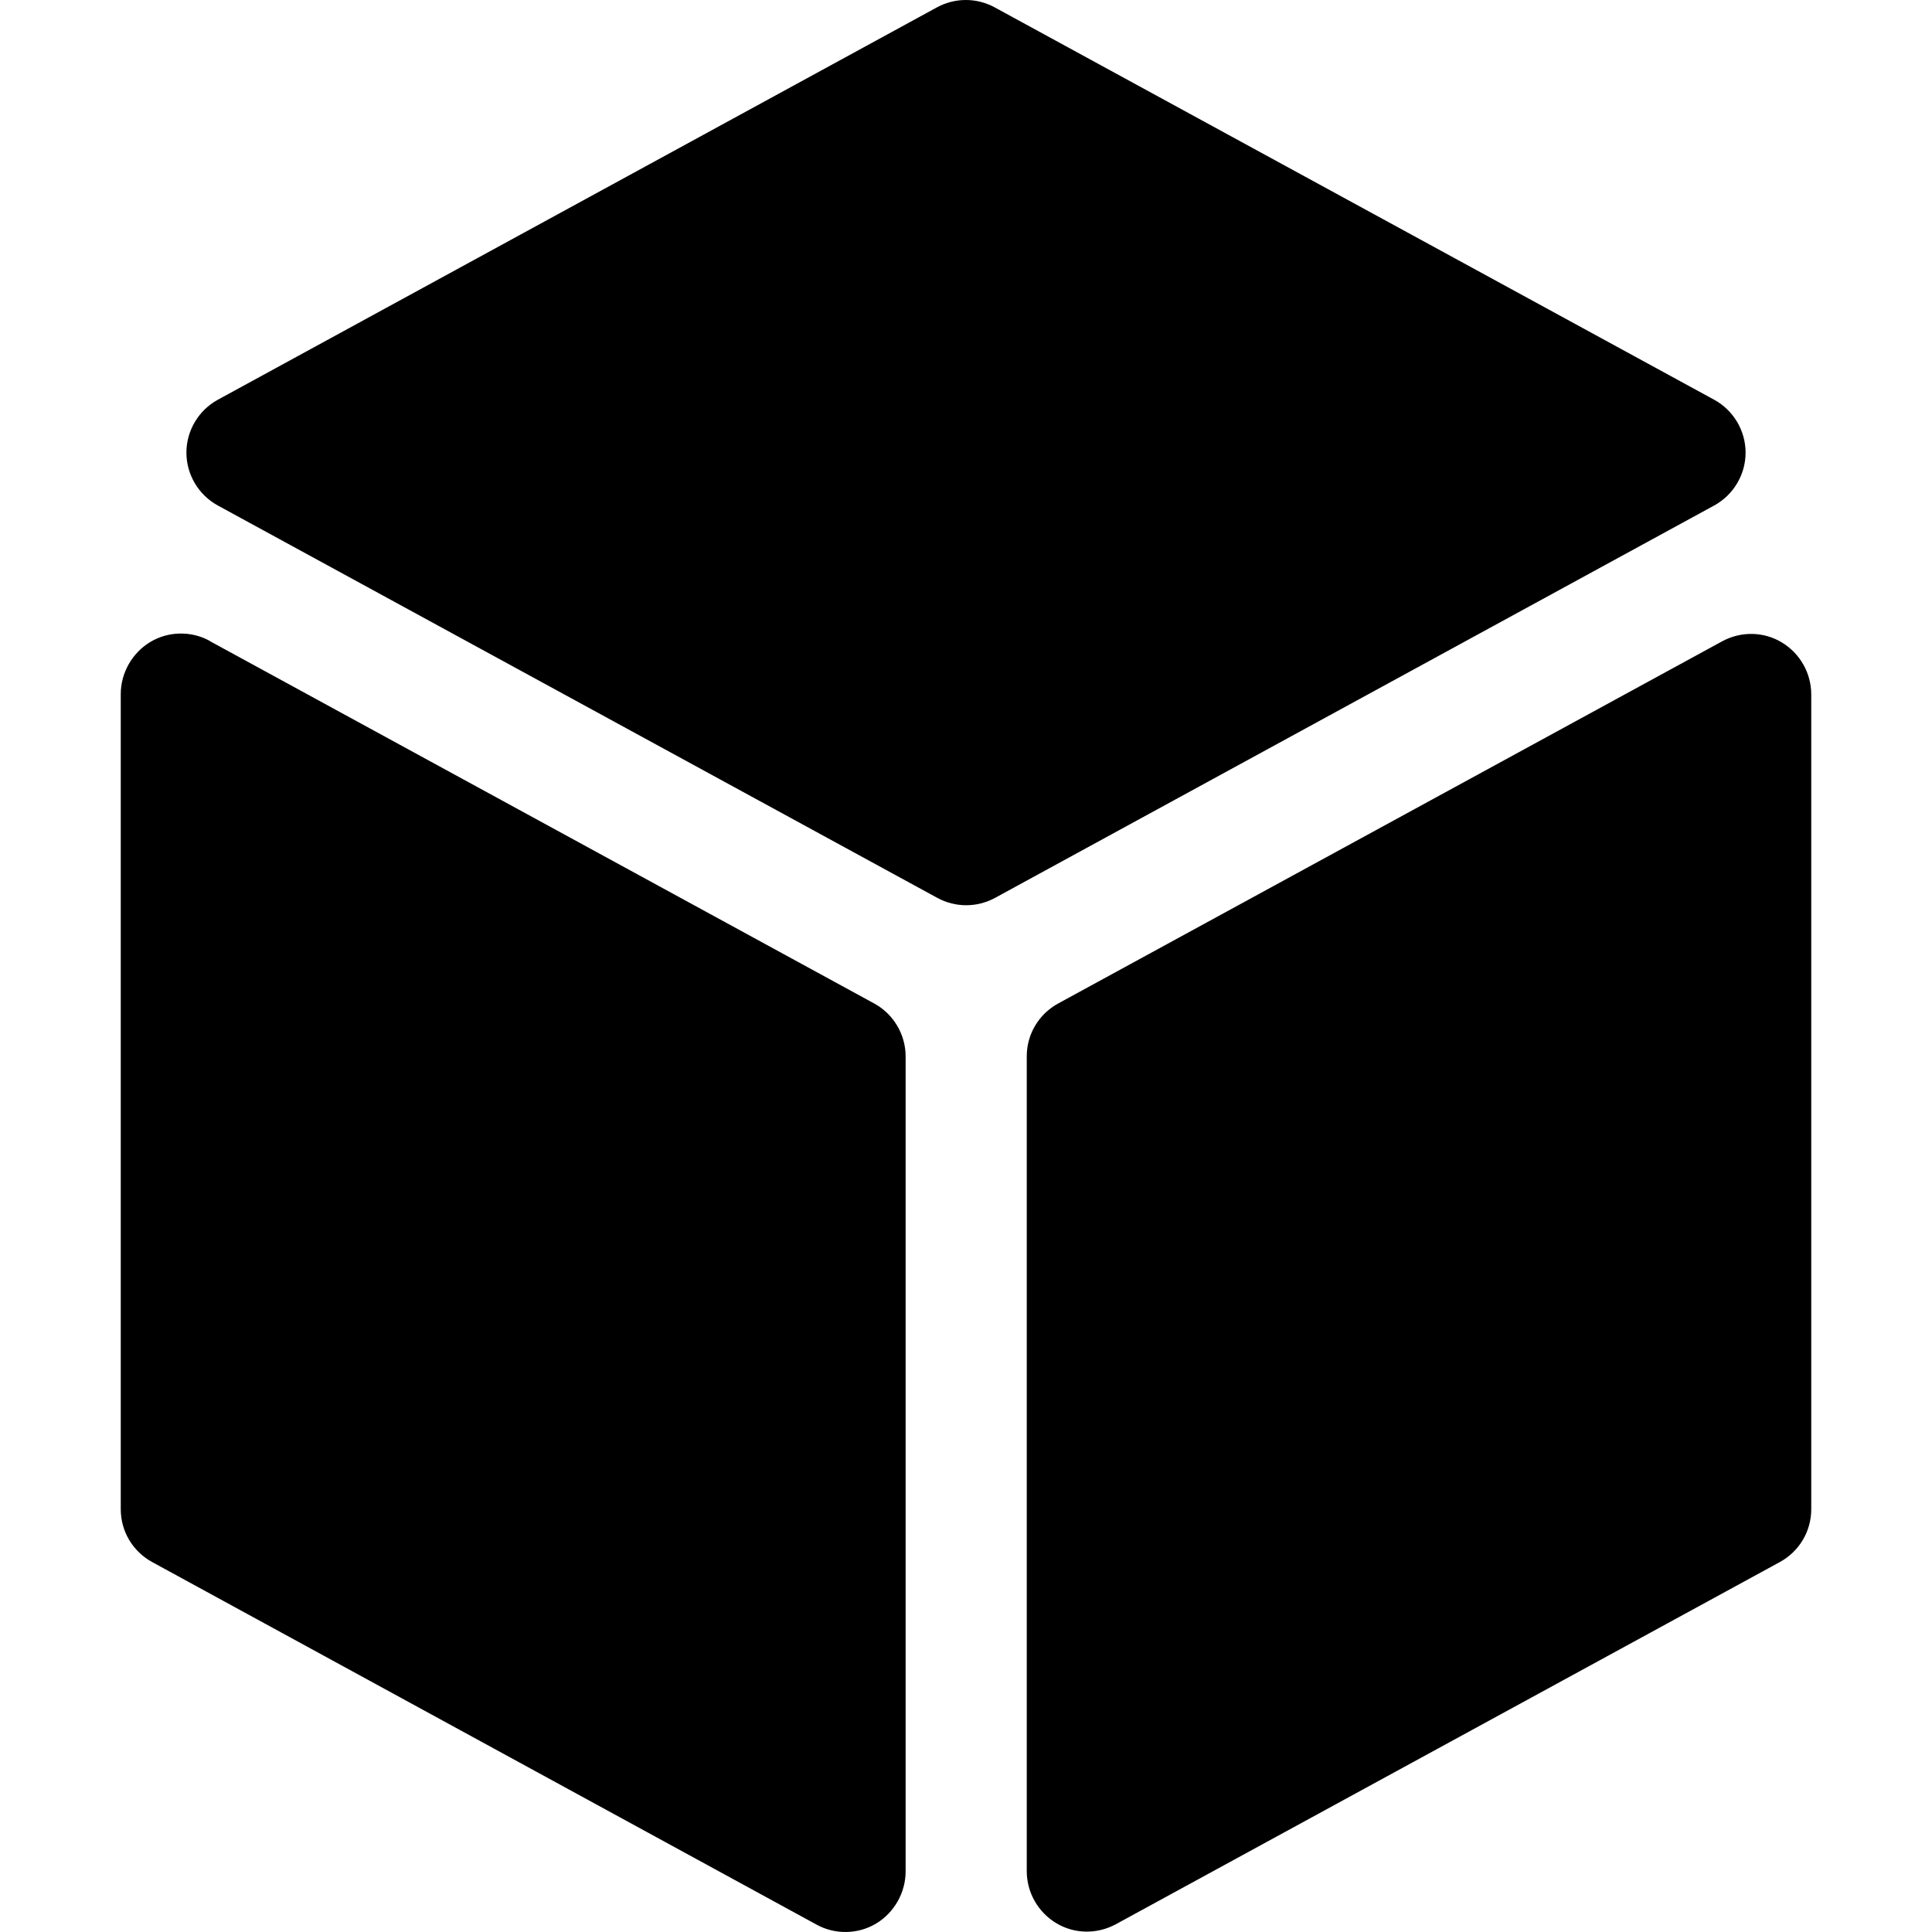 <!-- Generated by IcoMoon.io -->
<svg version="1.1" xmlns="http://www.w3.org/2000/svg" width="1200" height="1200" viewBox="0 0 1200 1200">
<title>box-opaque</title>
<path d="M581.953 4.57c11.25-6.094 24.609-6.094 35.859 0l446.951 243.749c11.953 6.563 19.453 19.219 19.453 32.813s-7.5 26.25-19.453 32.813l-446.716 243.749c-11.25 6.094-24.609 6.094-35.859 0l-446.951-243.749c-11.953-6.563-19.453-19.219-19.453-32.813s7.5-26.25 19.453-32.813l446.716-243.749zM130.549 398.318l412.498 224.999c11.953 6.563 19.453 19.219 19.453 32.813v506.248c0 13.125-7.031 25.547-18.281 32.344s-25.547 7.031-37.031 0.703l-412.732-225.233c-11.953-6.563-19.453-18.984-19.453-32.813v-506.248c0-13.125 7.031-25.547 18.281-32.344s25.547-7.031 37.031-0.703zM1069.685 398.318c11.719-6.328 25.781-6.094 37.031 0.703s18.281 18.984 18.281 32.344v506.013c0 13.828-7.5 26.25-19.453 32.813l-412.498 224.999c-11.719 6.328-25.781 6.094-37.031-0.703s-18.281-18.984-18.281-32.344v-506.013c0-13.828 7.5-26.25 19.453-32.813l412.498-224.999z"></path>
</svg>
